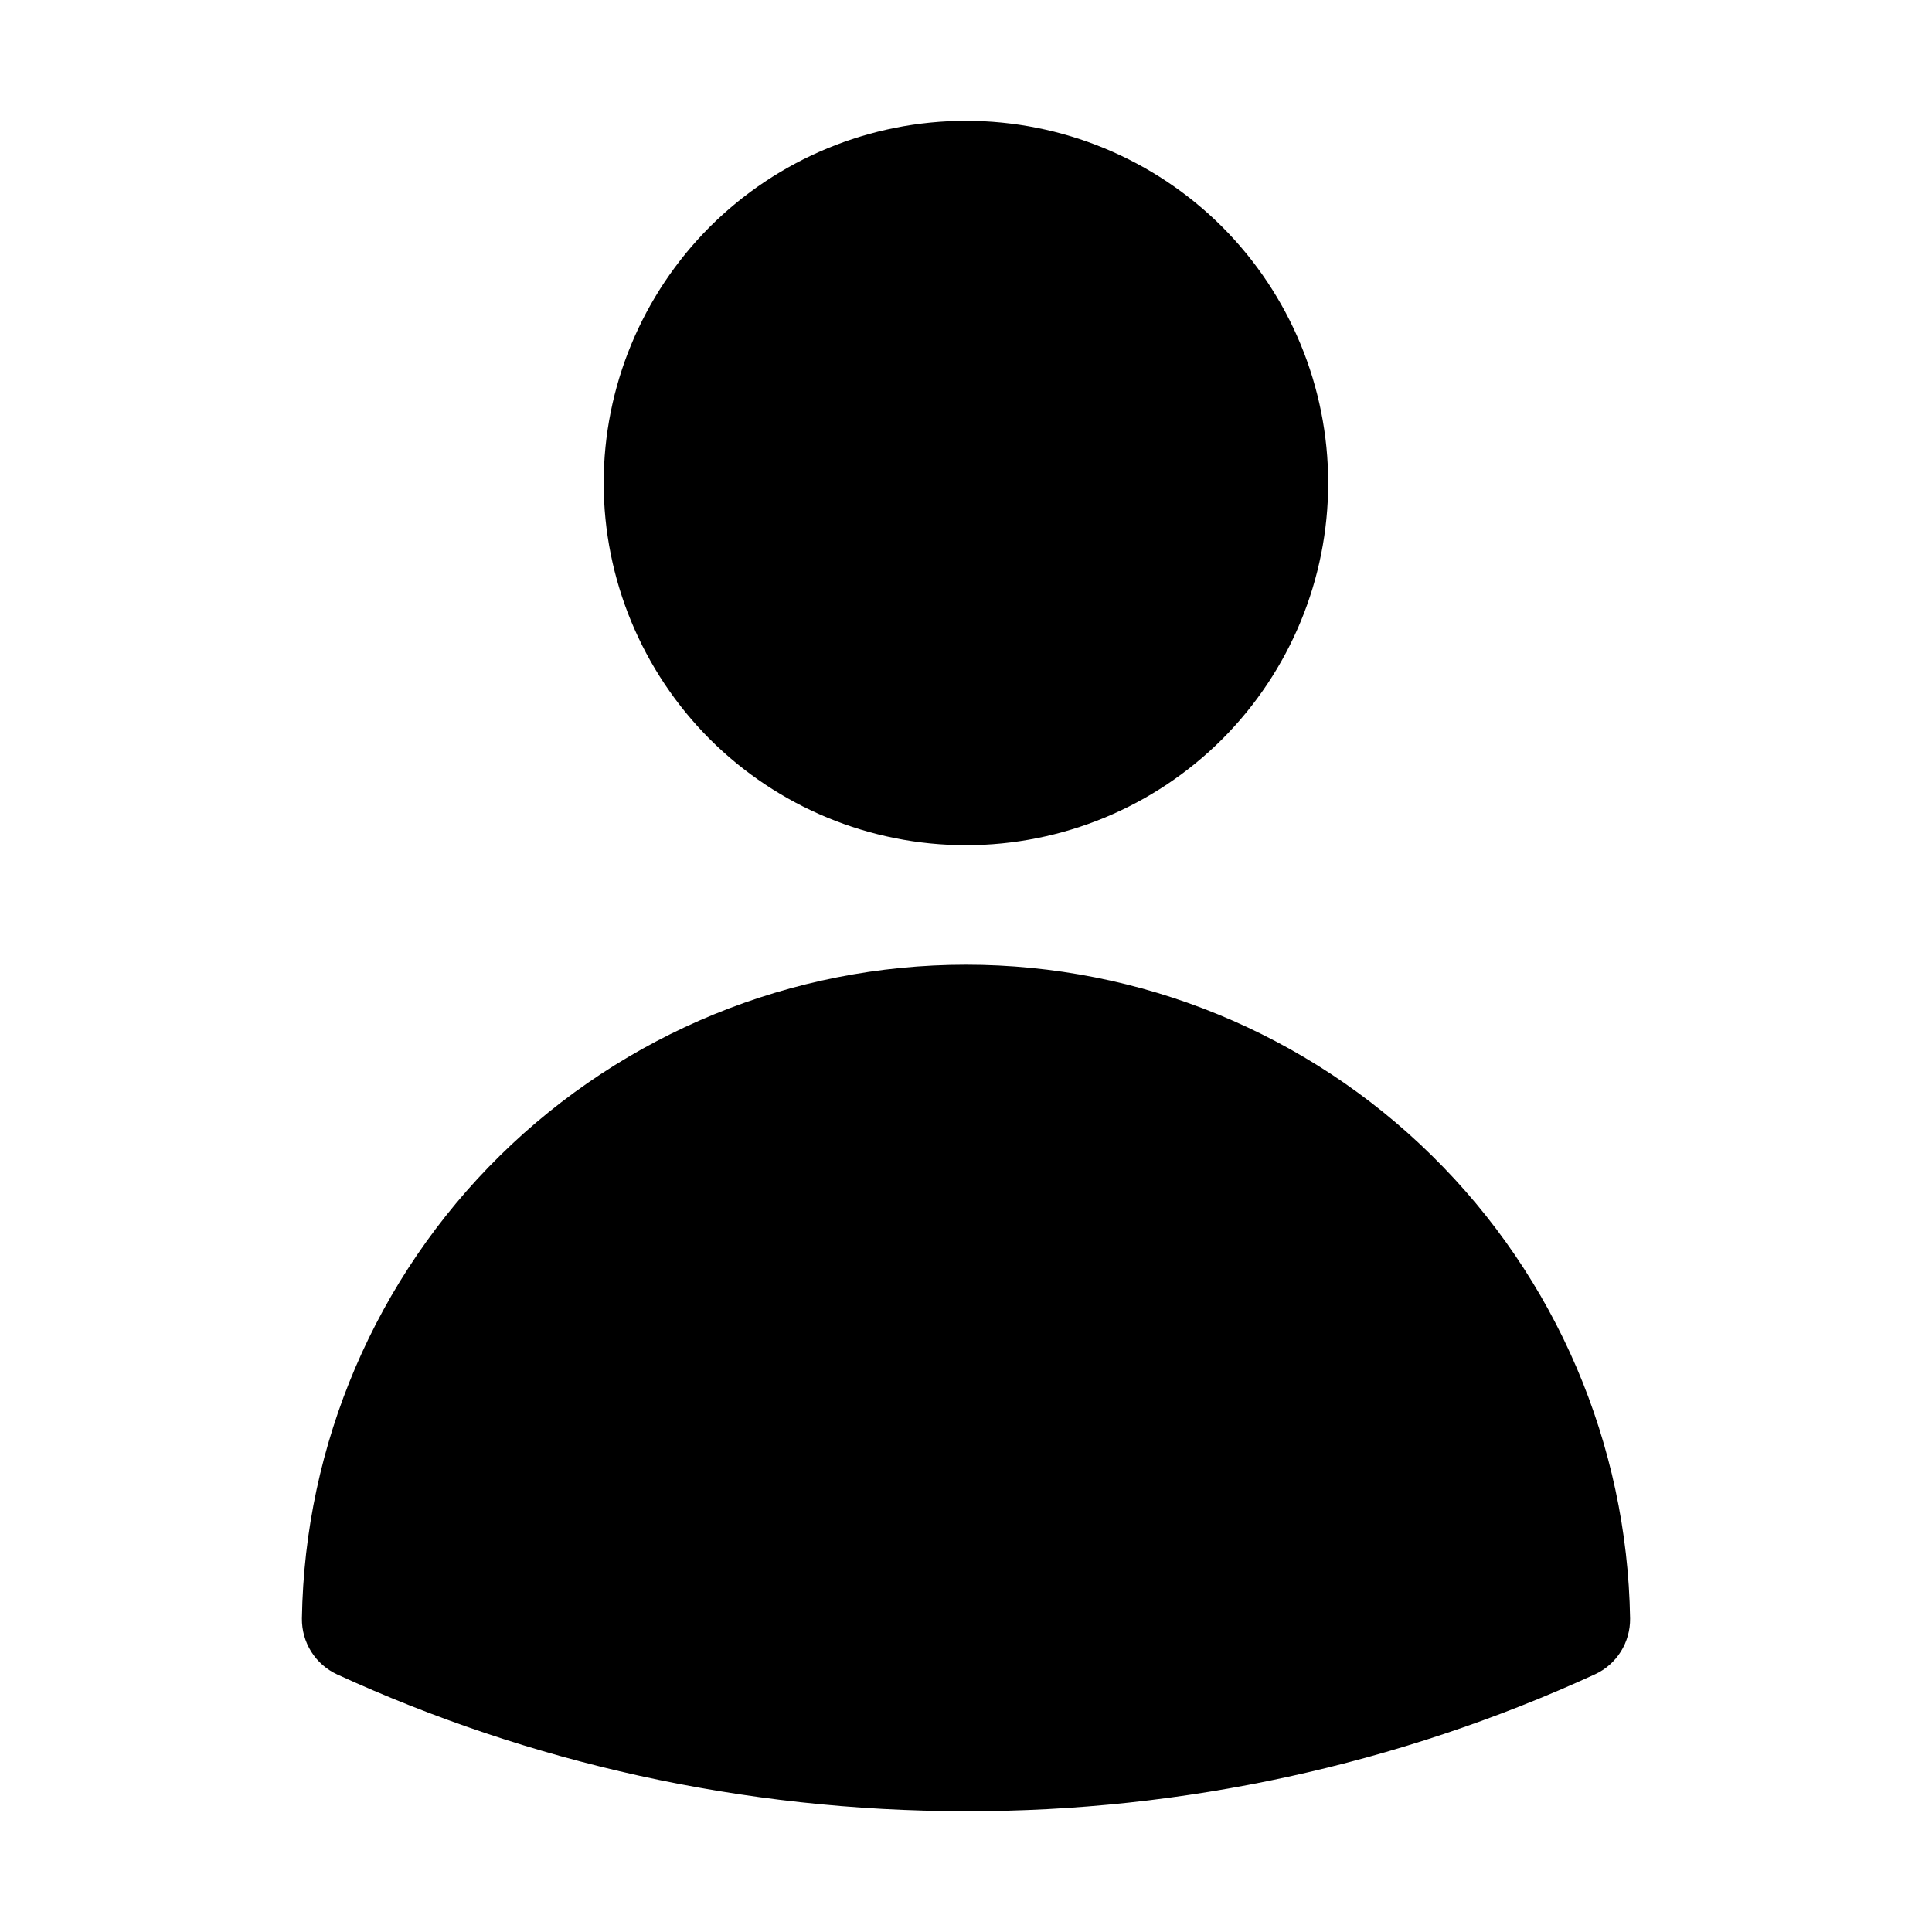 <svg width="15" height="15" viewBox="0 0 15 15" fill="none" xmlns="http://www.w3.org/2000/svg">
<path fill-rule="evenodd" clip-rule="evenodd" d="M4.687 3.75C4.687 3.004 4.984 2.289 5.511 1.761C6.039 1.234 6.754 0.938 7.5 0.938C8.246 0.938 8.961 1.234 9.489 1.761C10.016 2.289 10.312 3.004 10.312 3.75C10.312 4.496 10.016 5.211 9.489 5.739C8.961 6.266 8.246 6.562 7.5 6.562C6.754 6.562 6.039 6.266 5.511 5.739C4.984 5.211 4.687 4.496 4.687 3.75ZM2.344 12.566C2.365 11.212 2.918 9.921 3.882 8.972C4.847 8.022 6.146 7.49 7.5 7.49C8.854 7.49 10.153 8.022 11.117 8.972C12.082 9.921 12.634 11.212 12.656 12.566C12.657 12.657 12.632 12.746 12.584 12.823C12.535 12.901 12.465 12.962 12.382 13C10.851 13.702 9.185 14.065 7.5 14.062C5.759 14.062 4.104 13.682 2.617 13C2.535 12.962 2.465 12.901 2.416 12.823C2.368 12.746 2.343 12.657 2.344 12.566Z" fill="currentColor"/>
</svg>
